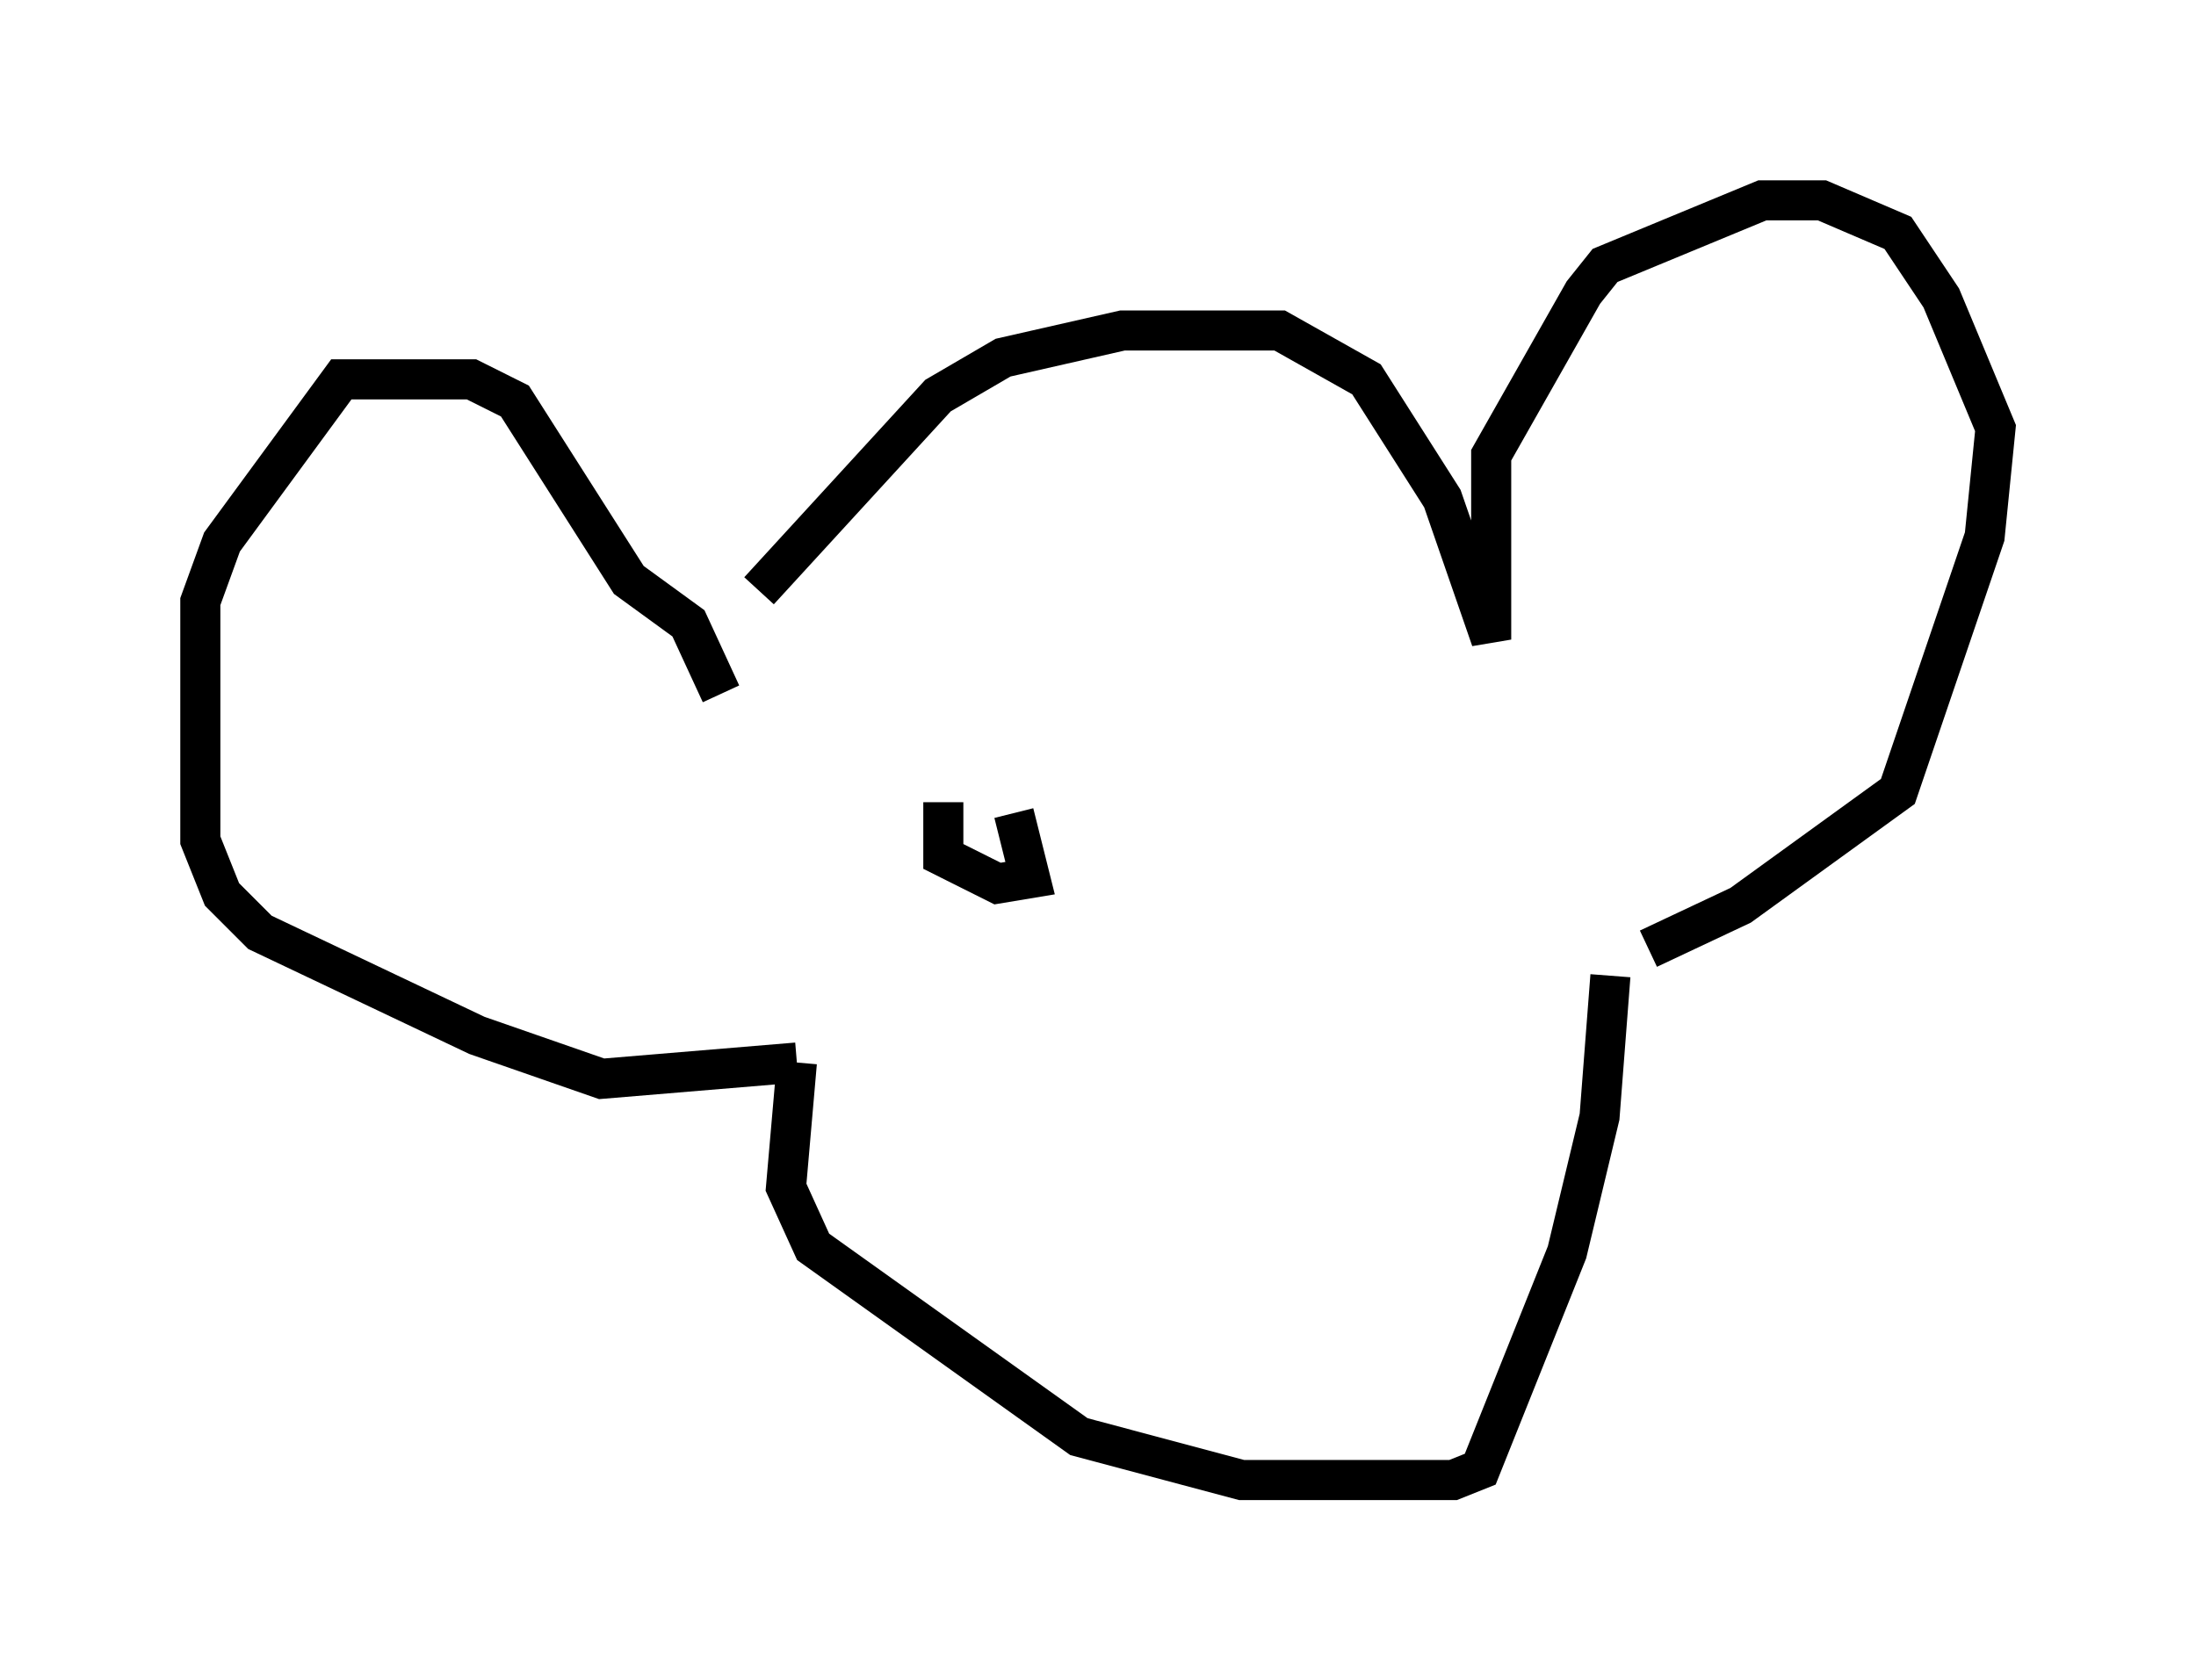 <?xml version="1.0" encoding="utf-8" ?>
<svg baseProfile="full" height="41.935" version="1.1" width="54.79" xmlns="http://www.w3.org/2000/svg" xmlns:ev="http://www.w3.org/2001/xml-events" xmlns:xlink="http://www.w3.org/1999/xlink"><defs /><rect fill="white" height="41.935" width="54.79" x="0" y="0" /><path d="M18.667, 16.908 m0.271, -2.165 l4.465, -4.871 1.624, -0.947 l2.977, -0.677 3.924, 0.0 l2.165, 1.218 1.894, 2.977 l1.218, 3.518 0.0, -4.601 l2.3, -4.059 0.541, -0.677 l3.924, -1.624 1.488, 0.0 l1.894, 0.812 1.083, 1.624 l1.353, 3.248 -0.271, 2.706 l-2.165, 6.36 -3.924, 2.842 l-2.3, 1.083 m-23.139, -6.36 l-0.812, -1.759 -1.488, -1.083 l-2.842, -4.465 -1.083, -0.541 l-3.248, 0.0 -2.977, 4.059 l-0.541, 1.488 0.0, 5.954 l0.541, 1.353 0.947, 0.947 l5.413, 2.571 3.112, 1.083 l4.871, -0.406 m0.0, 0.0 l-0.271, 3.112 0.677, 1.488 l6.631, 4.736 4.059, 1.083 l5.277, 0.0 0.677, -0.271 l2.165, -5.413 0.812, -3.383 l0.271, -3.518 m-16.644, -4.33 l0.0, 1.353 1.353, 0.677 l0.812, -0.135 -0.406, -1.624 " fill="none" stroke="black" stroke-width="1" /></svg>